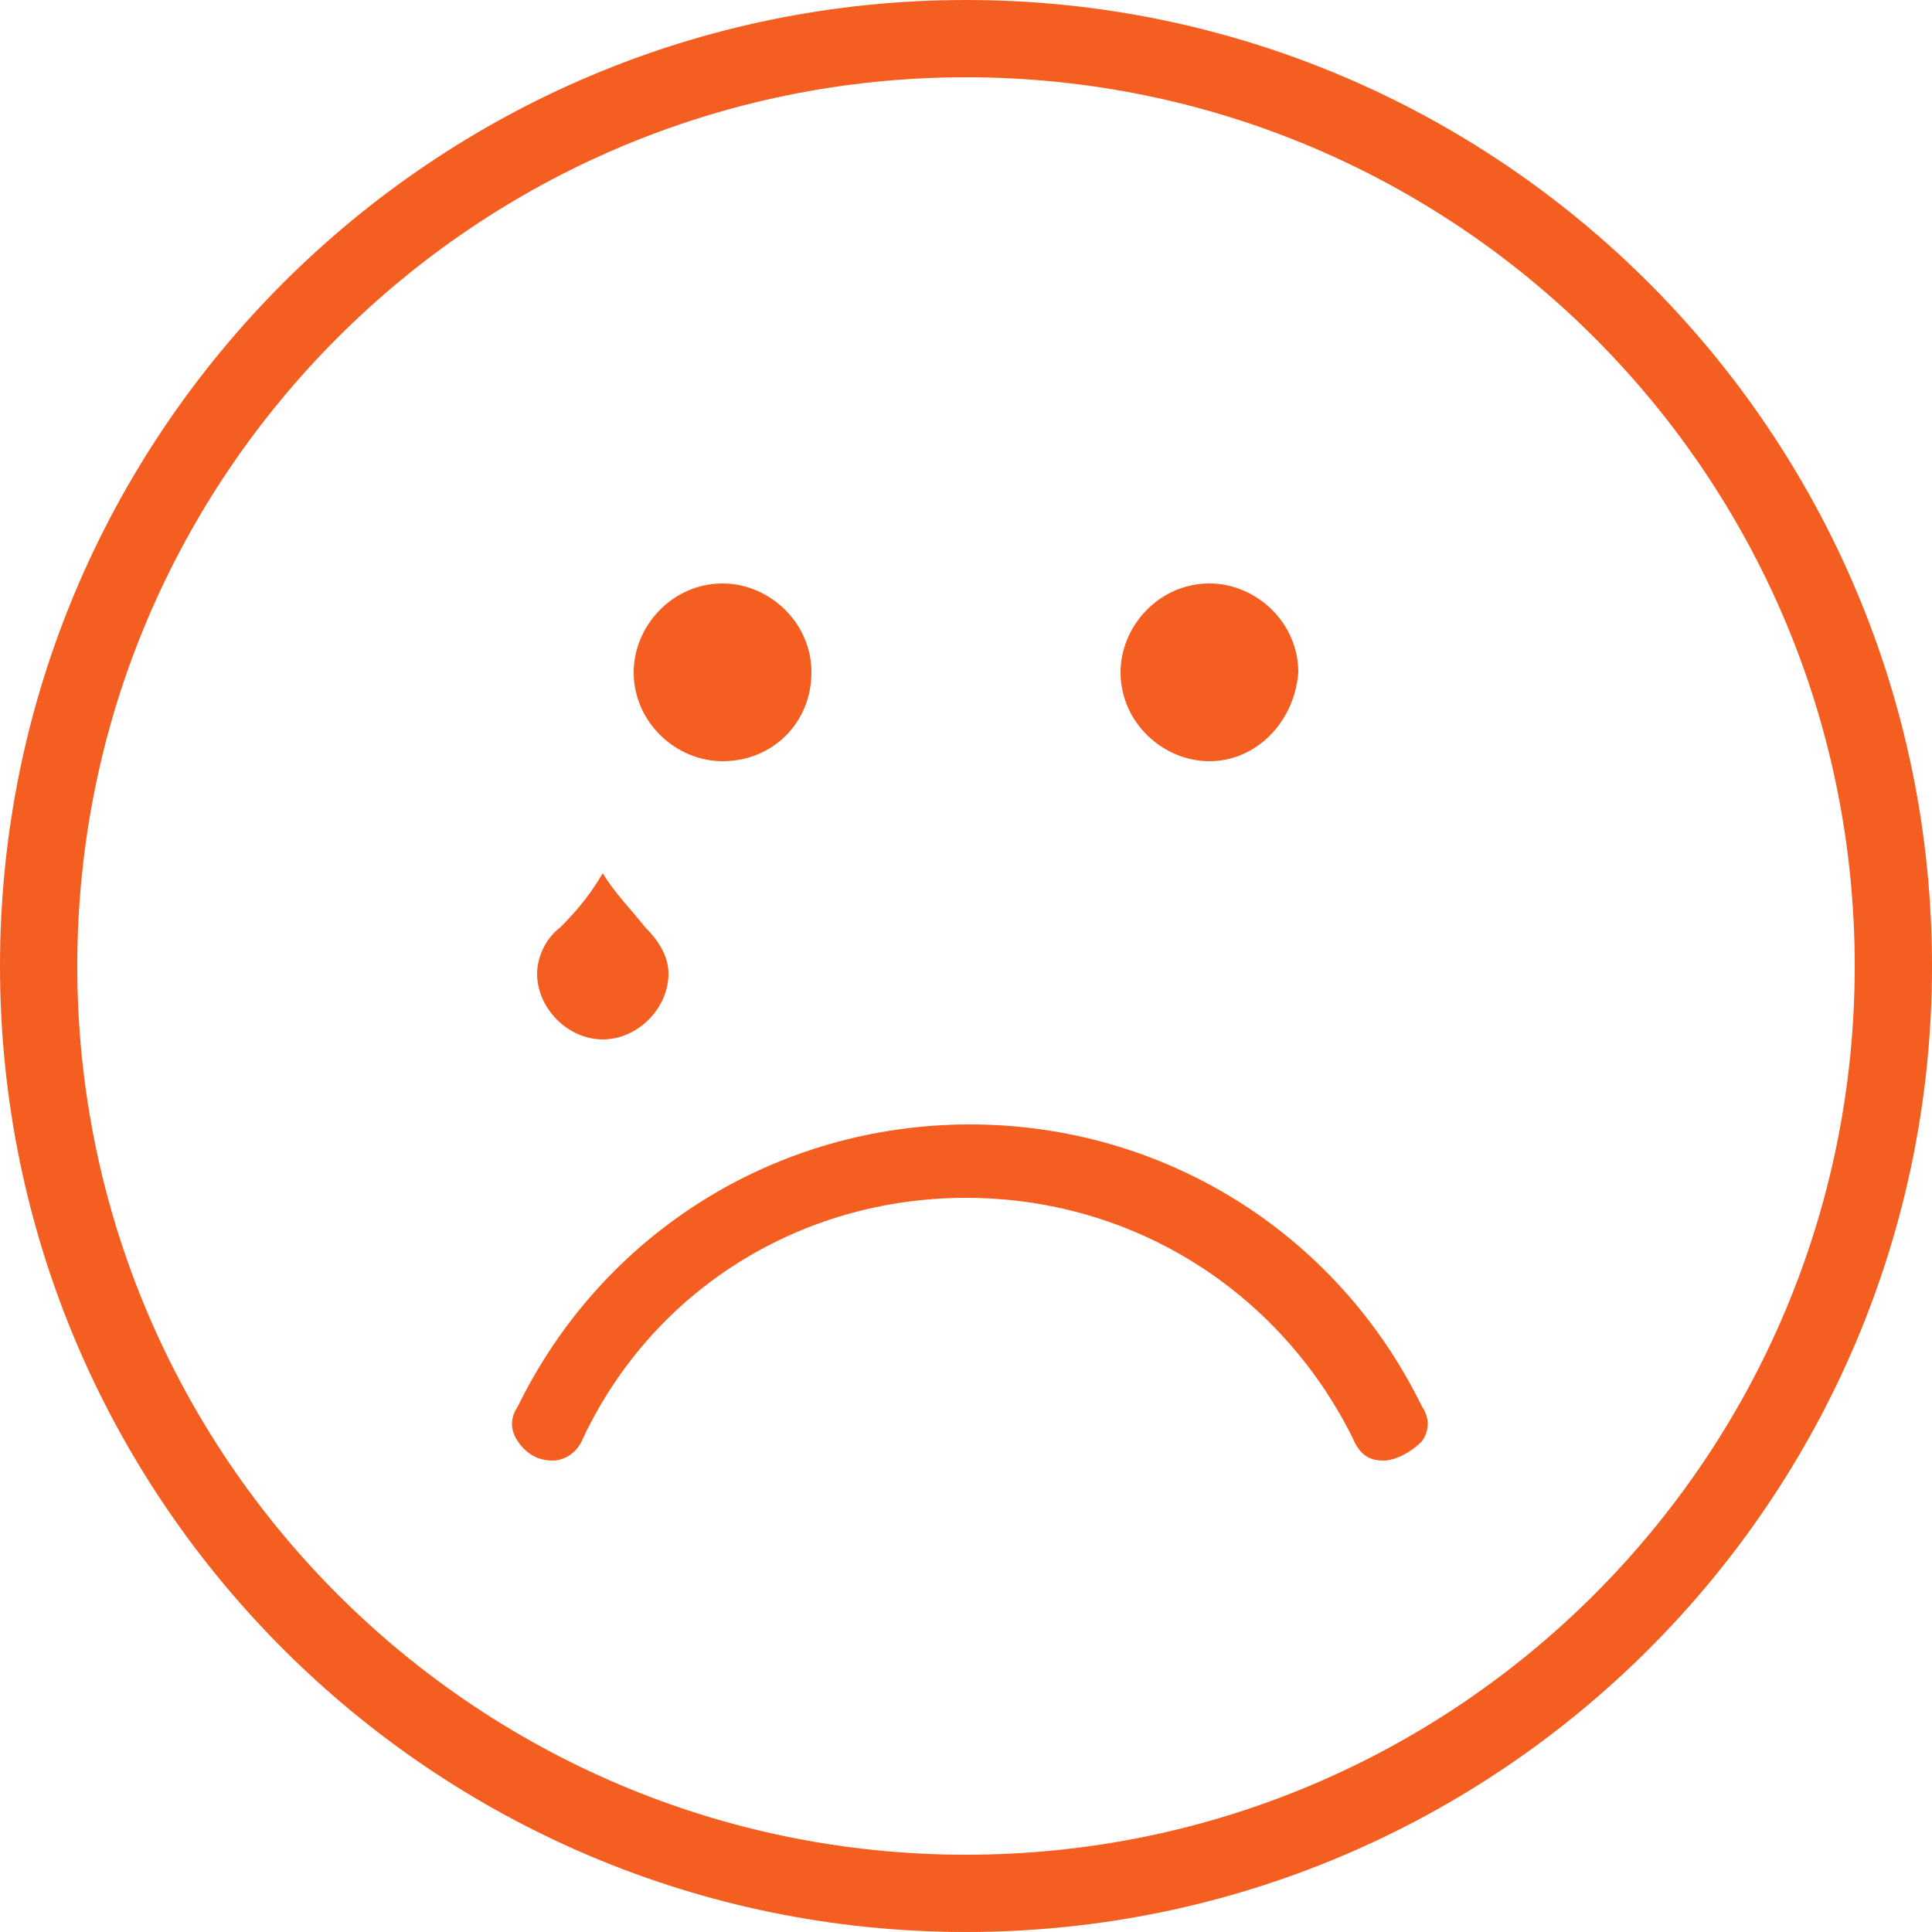 <?xml version="1.0" encoding="utf-8"?>
<!-- Generator: Adobe Illustrator 24.1.1, SVG Export Plug-In . SVG Version: 6.00 Build 0)  -->
<svg version="1.1" id="Warstwa_1" xmlns="http://www.w3.org/2000/svg" xmlns:xlink="http://www.w3.org/1999/xlink" x="0px" y="0px"
	 viewBox="0 0 50 50" style="enable-background:new 0 0 50 50;" xml:space="preserve">
<style type="text/css">
	.st0{fill:#F45E20;}
</style>
<g>
	<path class="st0" d="M25,50C11.2,50,0,38.8,0,25S11.2,0,25,0c13.8,0,25,11.2,25,25S38.8,50,25,50z M25,2C12.3,2,2,12.3,2,25
		s10.3,23,23,23s23-10.3,23-23S37.7,2,25,2z M35.8,37.8c-0.3,0-0.6-0.1-0.8-0.6C33.1,33.4,29.3,31,25,31s-8.1,2.4-9.9,6.2
		c-0.2,0.5-0.6,0.6-0.8,0.6c-0.4,0-0.7-0.2-0.9-0.5c-0.2-0.3-0.2-0.6,0-0.9c2.2-4.5,6.7-7.3,11.7-7.3s9.5,2.8,11.7,7.3
		c0.2,0.3,0.2,0.6,0,0.9C36.5,37.6,36.1,37.8,35.8,37.8z M15.6,26.9c-0.9,0-1.7-0.8-1.7-1.7c0-0.4,0.2-0.9,0.6-1.2
		c0.5-0.5,0.8-0.9,1.1-1.4c0.3,0.5,0.7,0.9,1.1,1.4c0.4,0.4,0.6,0.8,0.6,1.2C17.3,26.1,16.5,26.9,15.6,26.9z M31.3,19.7
		c-1.2,0-2.3-1-2.3-2.3c0-1.2,1-2.3,2.3-2.3c1.2,0,2.3,1,2.3,2.3C33.5,18.7,32.5,19.7,31.3,19.7z M18.7,19.7c-1.2,0-2.3-1-2.3-2.3
		c0-1.2,1-2.3,2.3-2.3c1.2,0,2.3,1,2.3,2.3C21,18.7,20,19.7,18.7,19.7z"/>
</g>
</svg>
